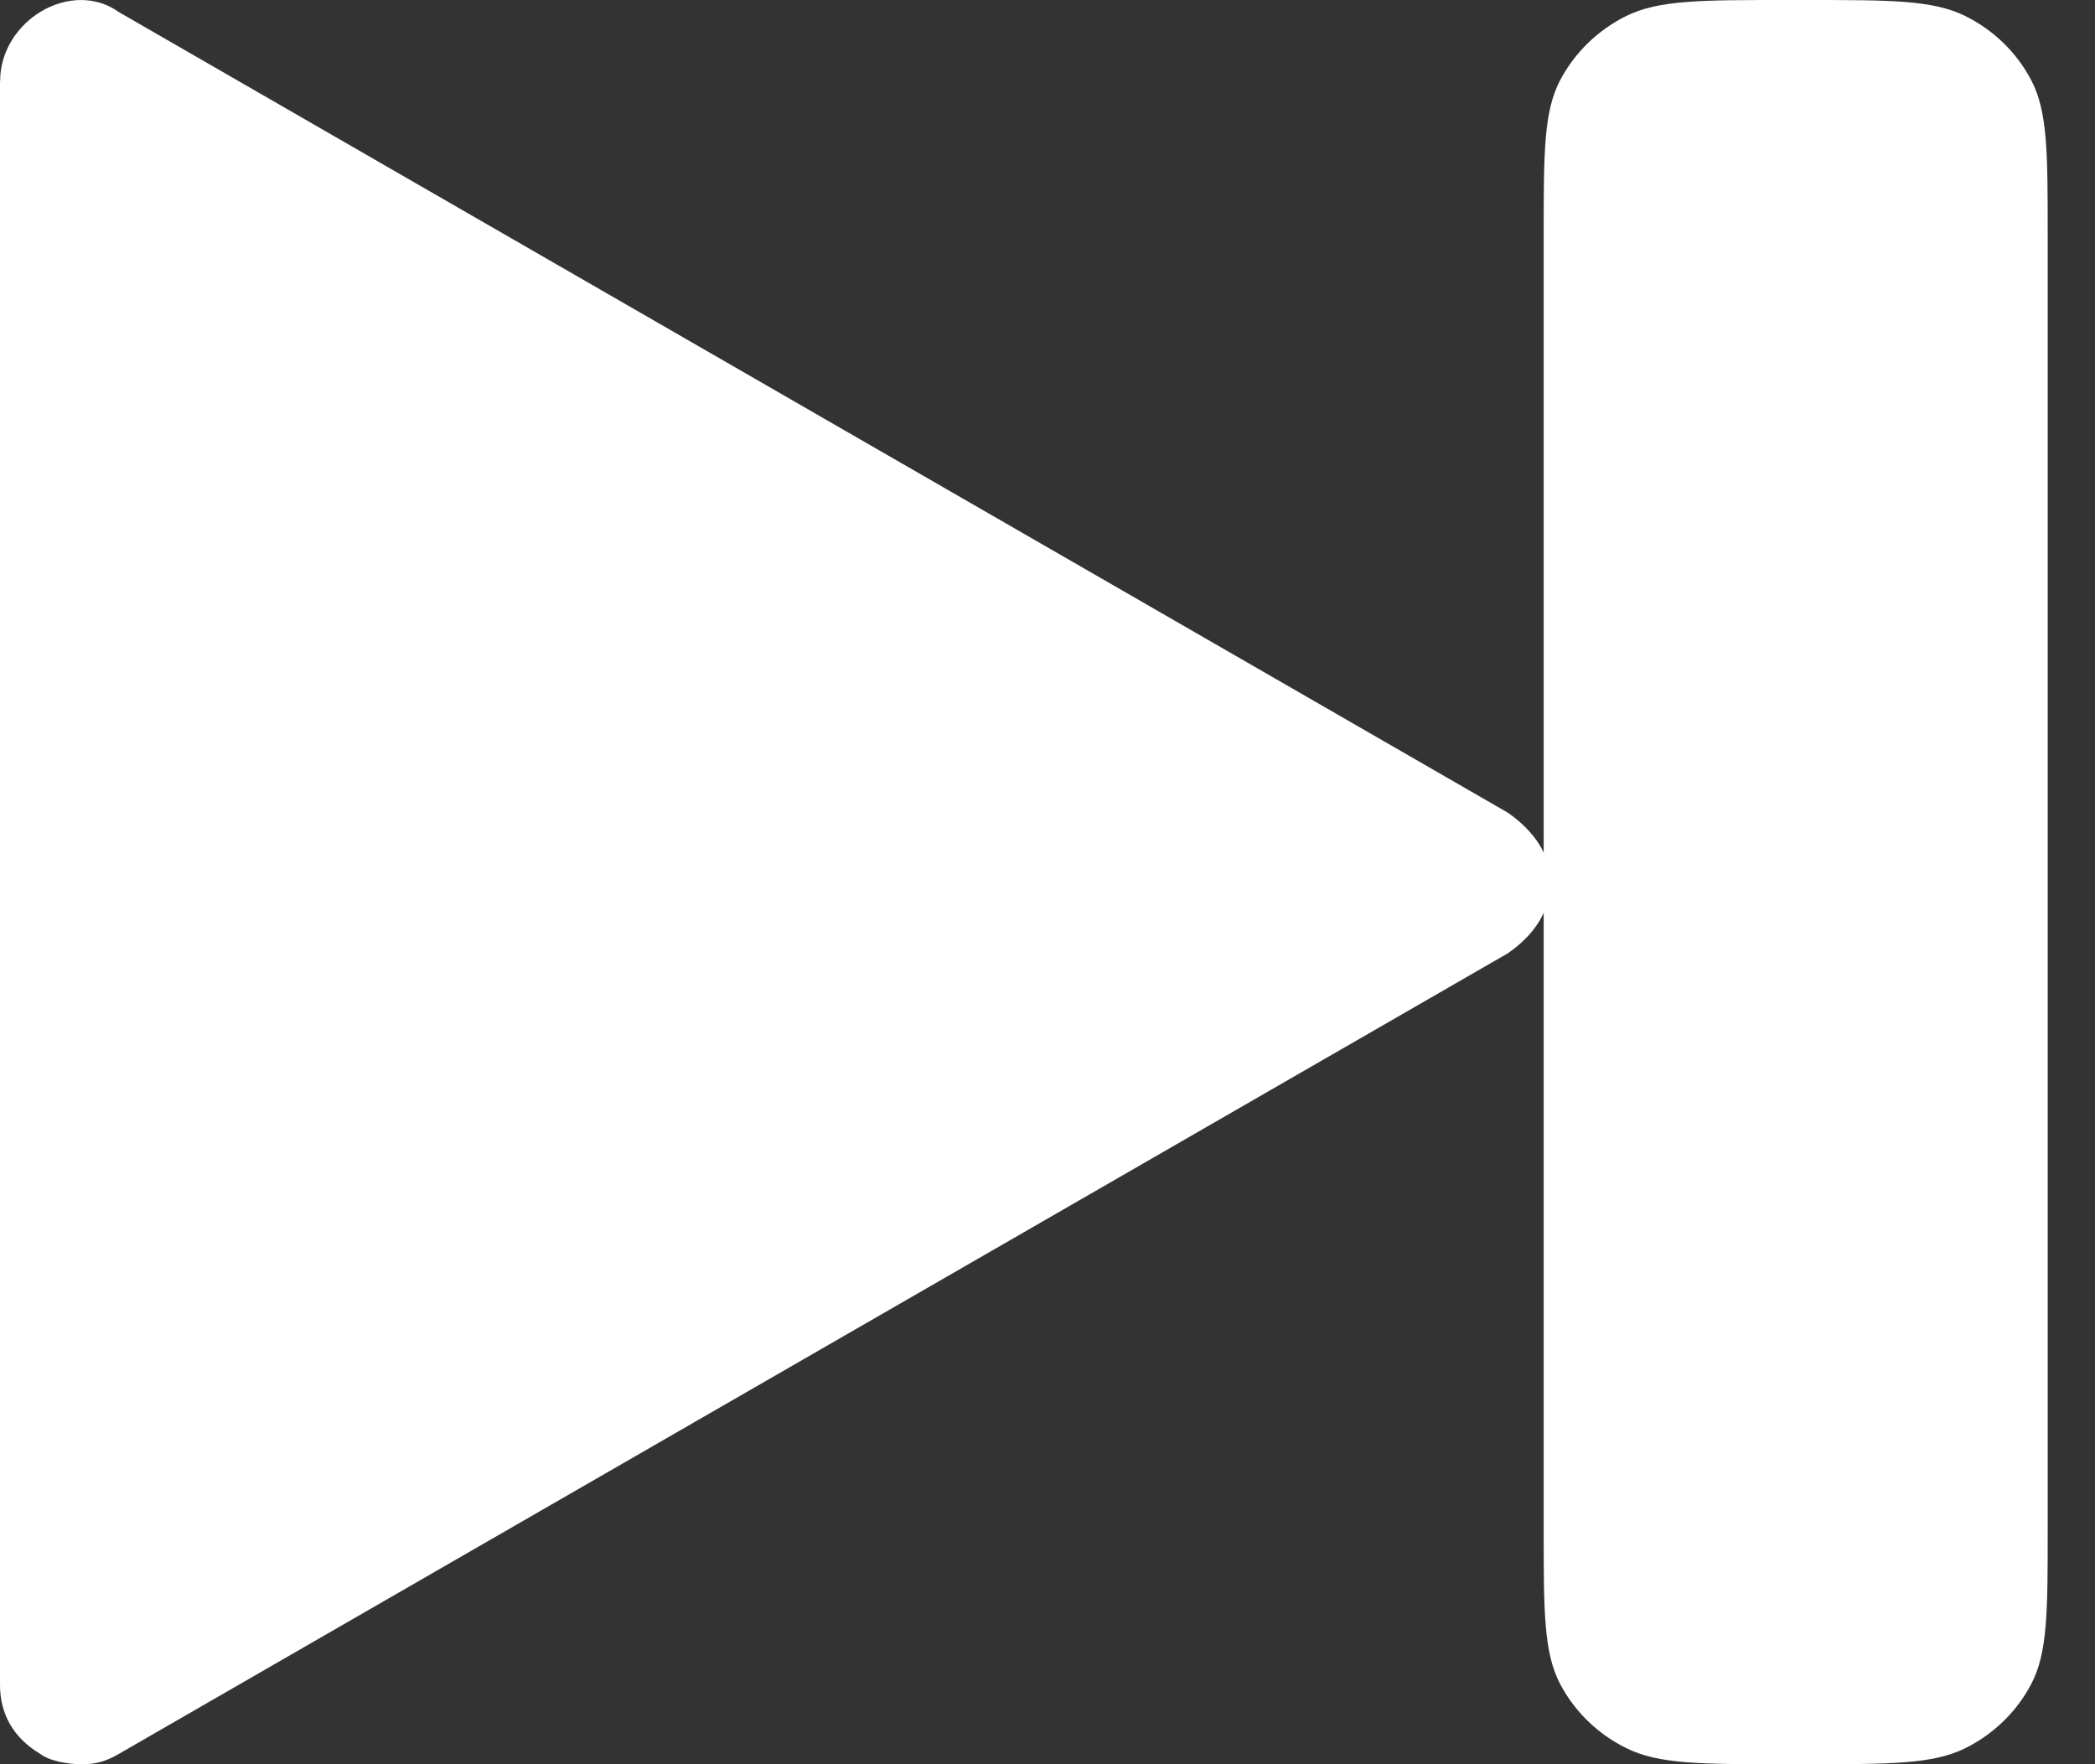 <svg width="19" height="16" viewBox="0 0 19 16" fill="none" xmlns="http://www.w3.org/2000/svg">
<rect x="0" y="0" width="19" height="16" fill="#333333" stroke="none"/>
<path fill-rule="evenodd" clip-rule="evenodd" d="M14.149 0.728C14 1.012 14 1.386 14 2.133V13.867C14 14.613 14 14.987 14.149 15.272C14.281 15.523 14.491 15.727 14.749 15.854C15.041 16 15.425 16 16.194 16H16.377C17.145 16 17.529 16 17.823 15.855C18.081 15.727 18.291 15.523 18.422 15.272C18.571 14.988 18.571 14.614 18.571 13.867V2.133C18.571 1.387 18.571 1.013 18.422 0.728C18.291 0.477 18.081 0.273 17.823 0.145C17.53 8.9407e-08 17.146 4.83936e-10 16.377 4.83936e-10H16.194C15.426 4.83936e-10 15.042 8.9407e-08 14.749 0.145C14.491 0.273 14.281 0.477 14.149 0.728Z" fill="white"/>
<path d="M0 0.738V15.279C0 15.543 0.12 15.759 0.361 15.904C0.457 15.976 0.625 16 0.745 16C0.865 16 0.961 15.976 1.082 15.904L13.676 8.645C13.917 8.477 14.061 8.26 14.061 7.996C14.061 7.755 13.916 7.539 13.676 7.371L1.082 0.112C0.649 -0.2 0.001 0.184 0.001 0.737L0 0.738Z" fill="white"/>
</svg>
